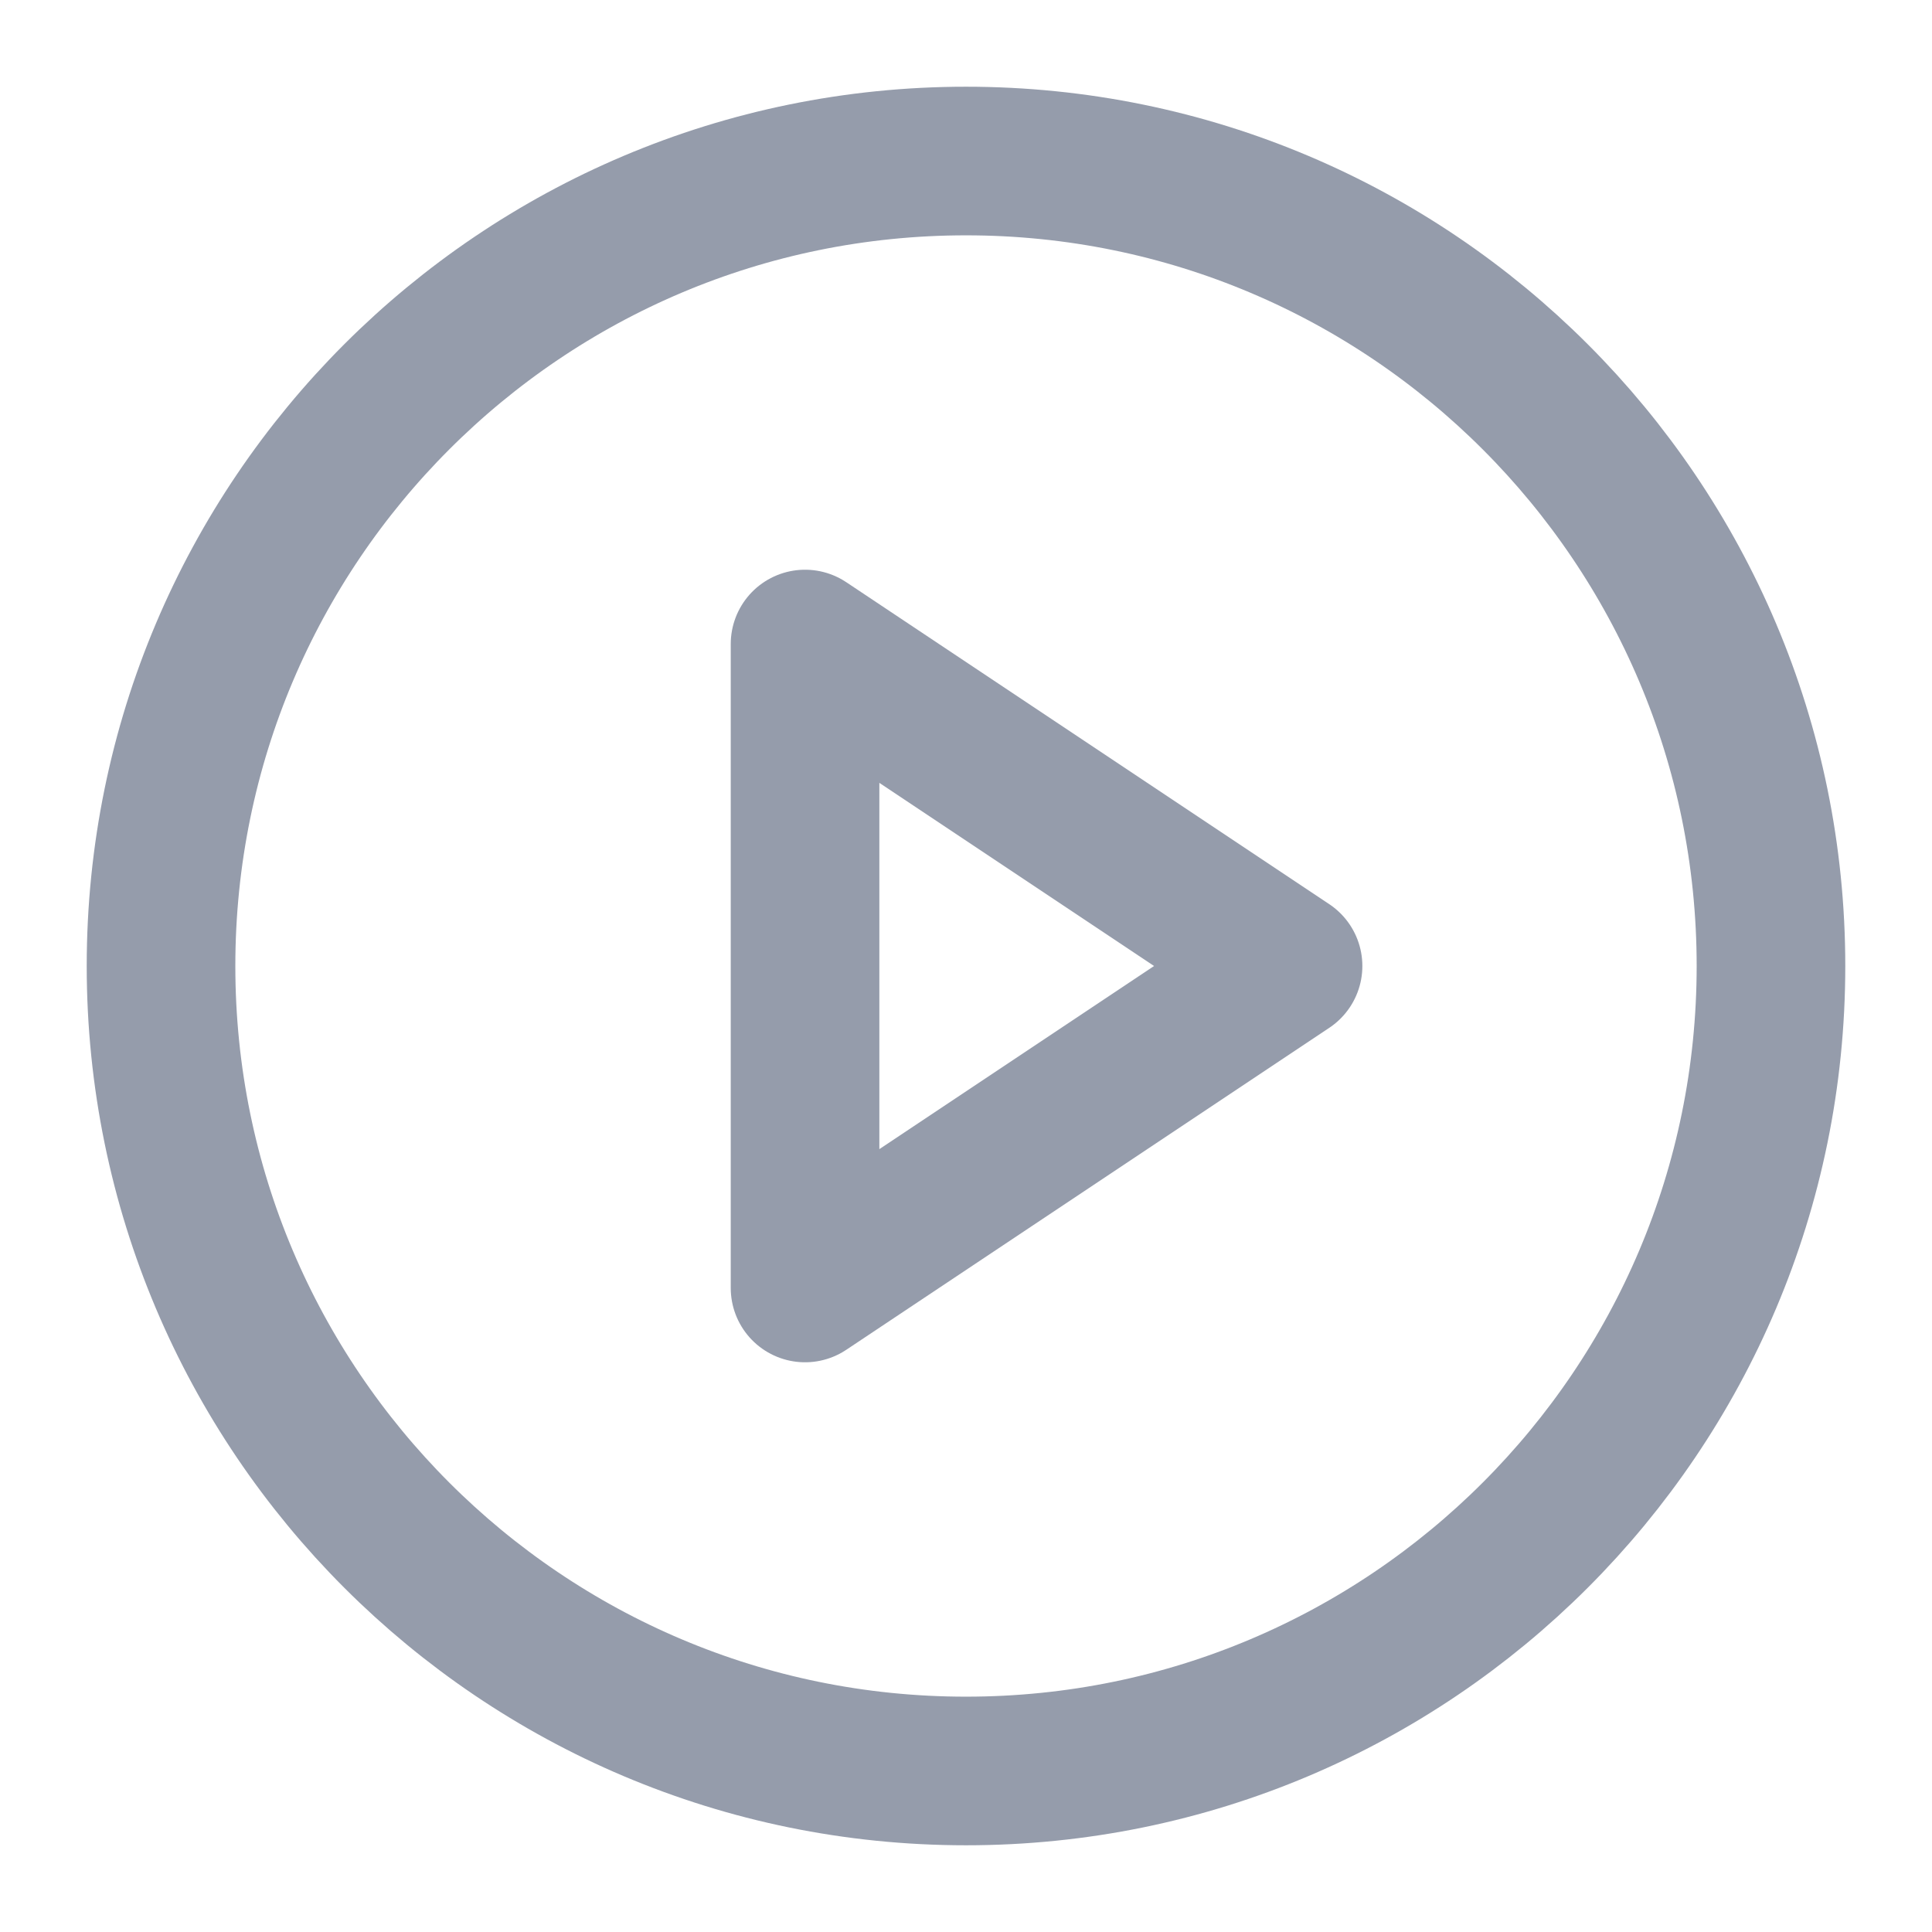 <svg width="26" height="26" viewBox="0 0 26 26" fill="none" xmlns="http://www.w3.org/2000/svg">
<path d="M13 23.833C18.983 23.833 23.833 18.983 23.833 13C23.833 7.017 18.983 2.167 13 2.167C7.017 2.167 2.167 7.017 2.167 13C2.167 18.983 7.017 23.833 13 23.833Z" stroke="#959CAB" stroke-width="2" stroke-linecap="round" stroke-linejoin="round"/>
<path d="M10.834 8.667L17.334 13L10.834 17.333V8.667Z" stroke="#959CAB" stroke-width="2" stroke-linecap="round" stroke-linejoin="round"/>
</svg>
